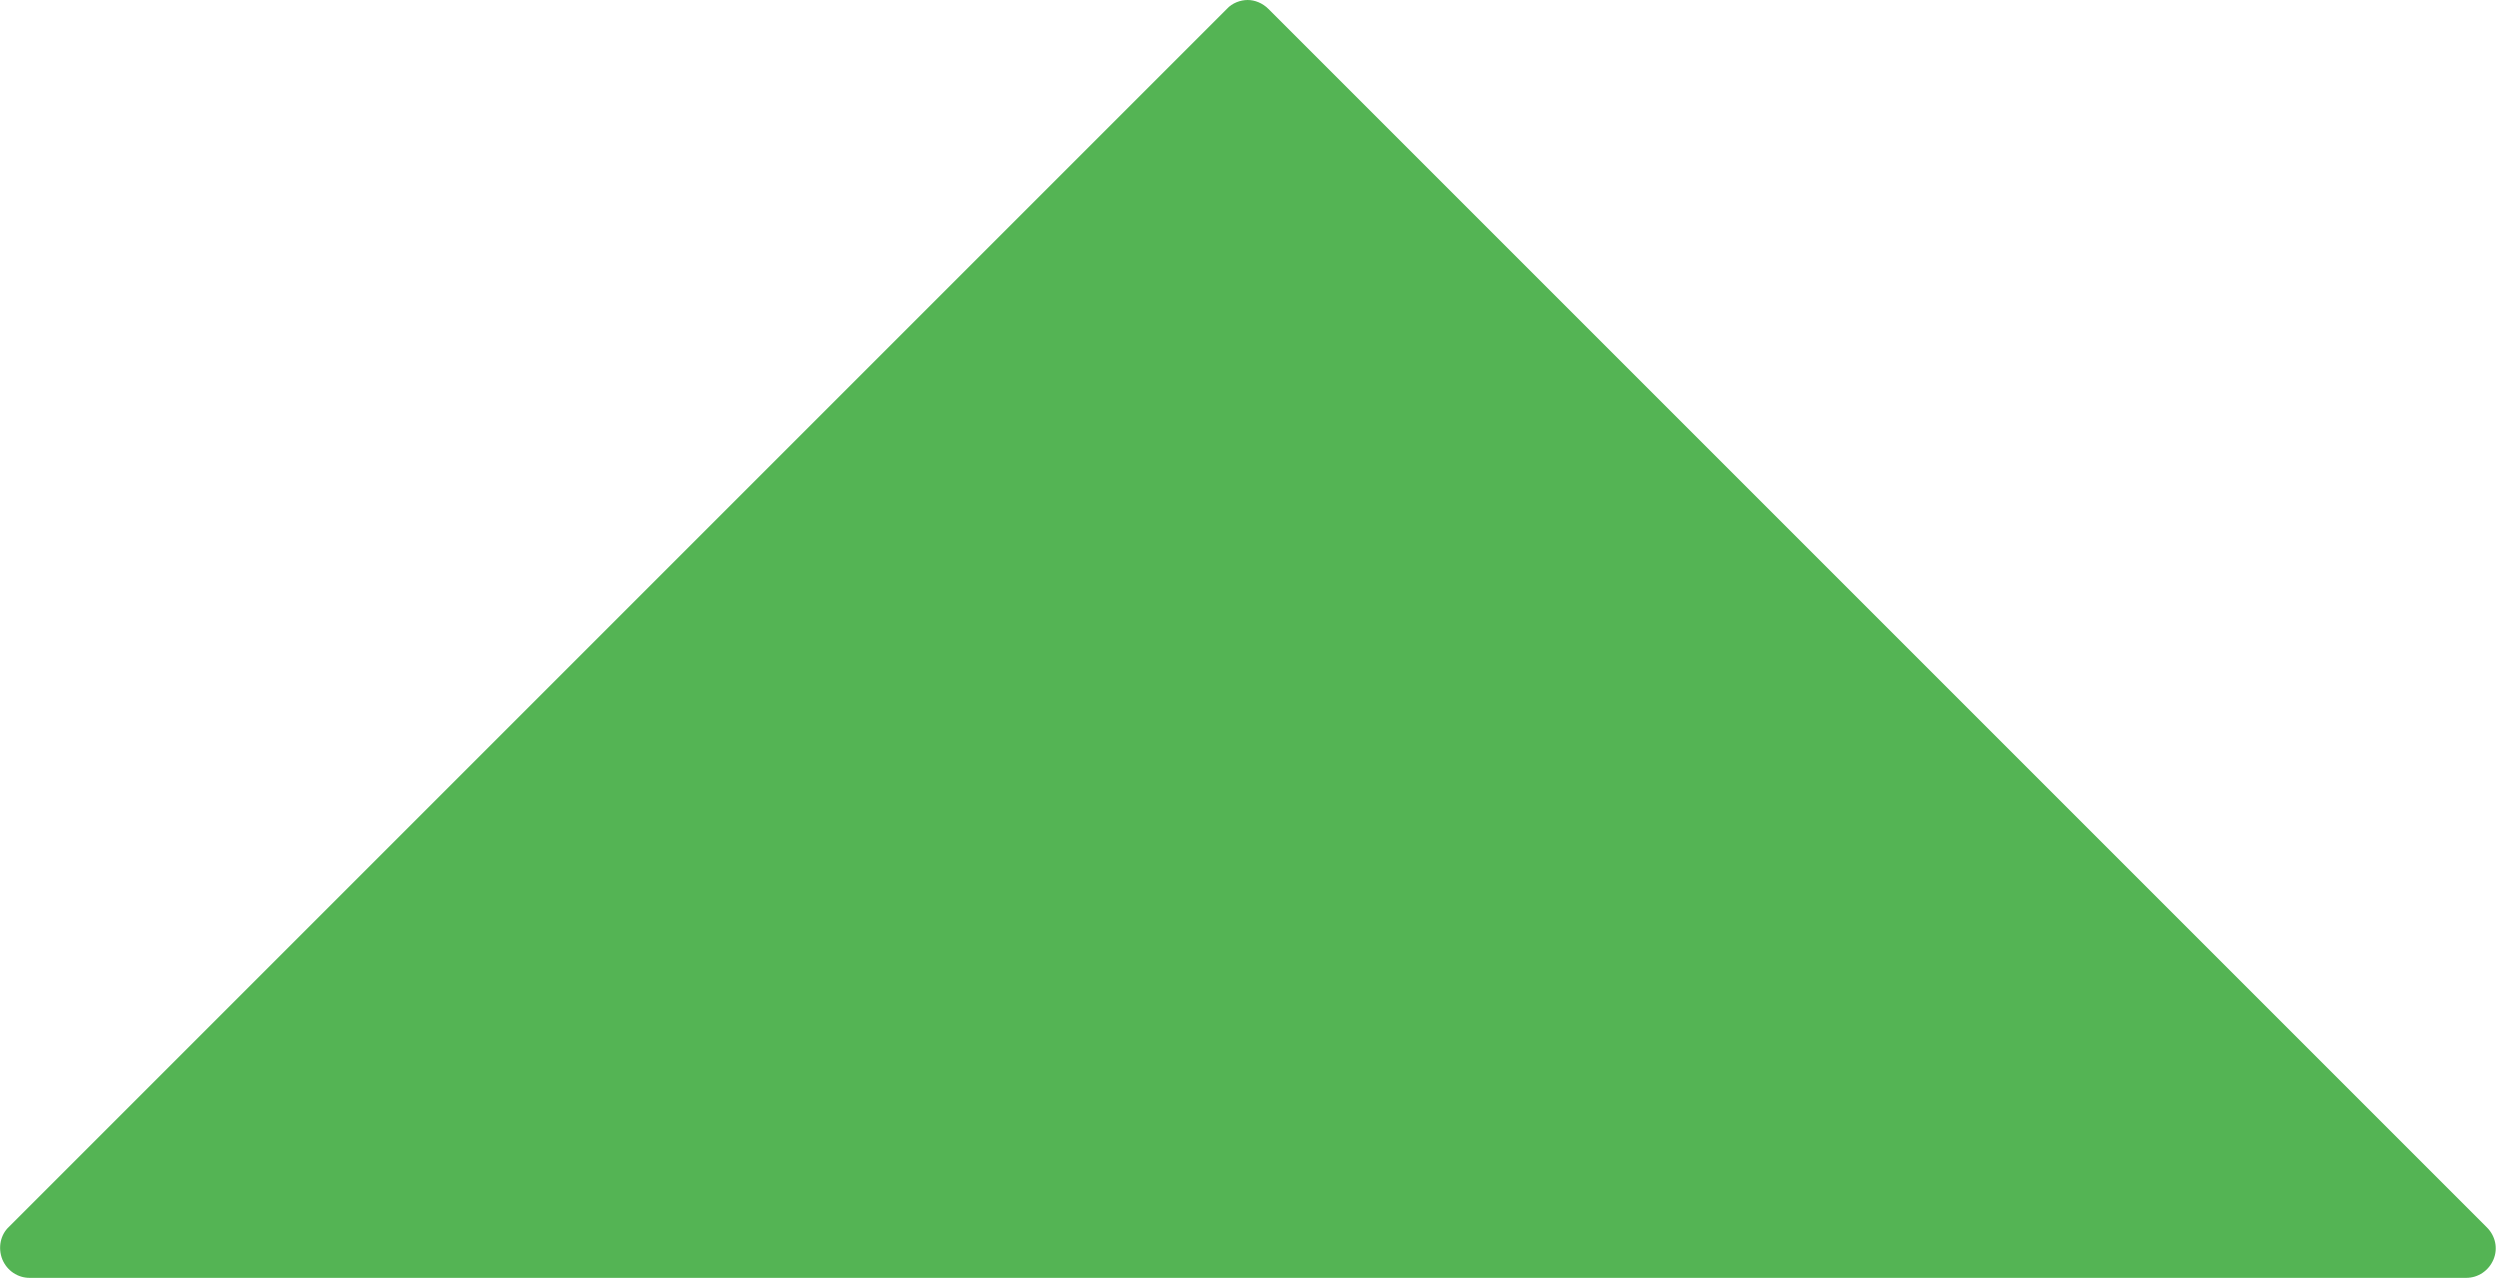 <?xml version="1.0" encoding="utf-8"?>
<!-- Generator: Adobe Illustrator 22.0.1, SVG Export Plug-In . SVG Version: 6.00 Build 0)  -->
<svg version="1.1" id="Layer_1" xmlns="http://www.w3.org/2000/svg" xmlns:xlink="http://www.w3.org/1999/xlink" x="0px" y="0px"
	 viewBox="0 0 421.8 216.1" style="enable-background:new 0 0 421.8 216.1;" xml:space="preserve">
<style type="text/css">
	.st0{fill:#54B454;}
</style>
<path class="st0" d="M416.1,215.6c2,0,3.8-1.2,4.6-3.1c0.8-1.9,0.3-4-1.1-5.4L214,1.5c-1-1-2.3-1.5-3.5-1.5s-2.6,0.5-3.5,1.5
	L1.5,207c-1.4,1.3-1.9,3.5-1.1,5.5c0.8,1.9,2.6,3.1,4.6,3.1H416.1z"/>
</svg>
